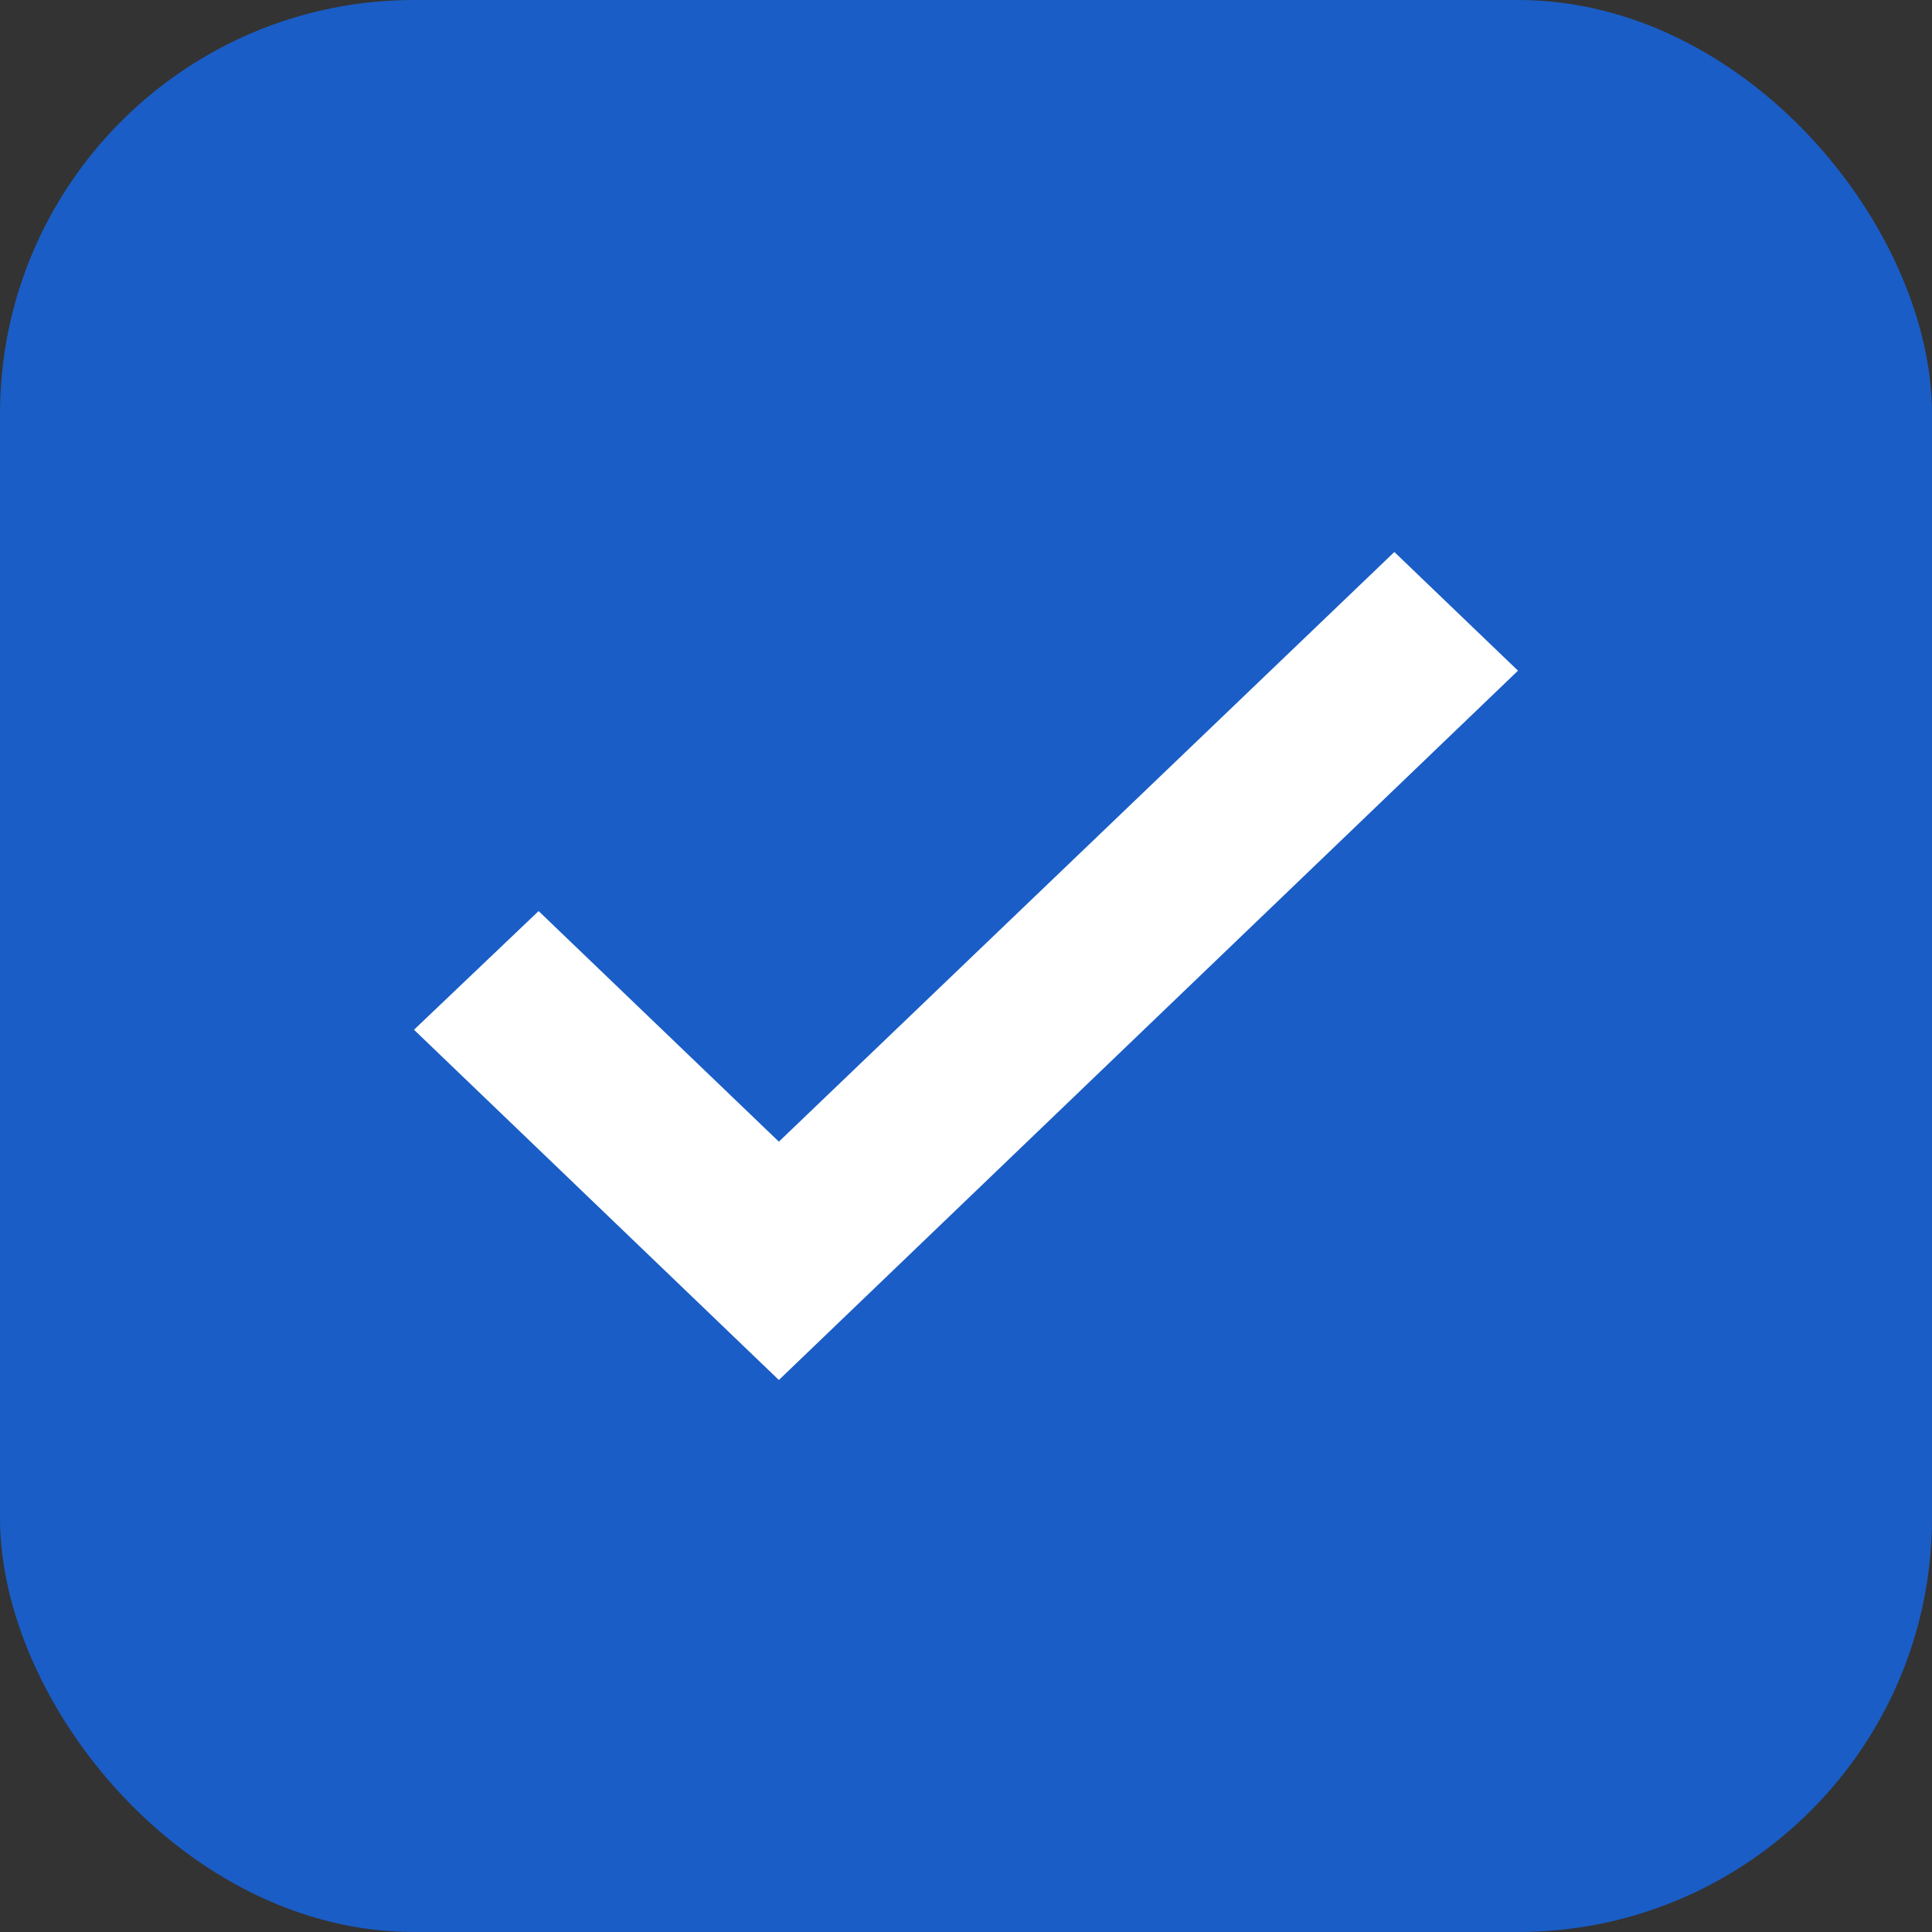 <?xml version="1.0" encoding="UTF-8"?>
<svg width="14px" height="14px" viewBox="0 0 14 14" version="1.1" xmlns="http://www.w3.org/2000/svg" xmlns:xlink="http://www.w3.org/1999/xlink">
    <rect x="0" y="0" width="14" height="14" fill="#333333" stroke="none"/>
    <!-- Generator: Sketch 60.1 (88133) - https://sketch.com -->
    <title>checkbox-true</title>
    <desc>Created with Sketch.</desc>
    <g id="01-03-Browse" stroke="none" stroke-width="1" fill="none" fill-rule="evenodd">
        <g id="01-03-03-05-Browsing-Filters_Type" transform="translate(-170, -140)">
            <g id="Action" transform="translate(137, 110)">
                <g id="List-01" transform="translate(32, 27)">
                    <g id="checkbox-true" transform="translate(1, 3)">
                        <rect id="Base" fill="#1A5DC6" x="0" y="0" width="14" height="14" rx="3"></rect>
                        <polygon id="Check" fill="#FFFFFF" fill-rule="nonzero" points="5.644 8.273 3.903 6.602 3 7.462 5.644 10 11 4.86 10.104 4"></polygon>
                    </g>
                </g>
            </g>
        </g>
    </g>
</svg>